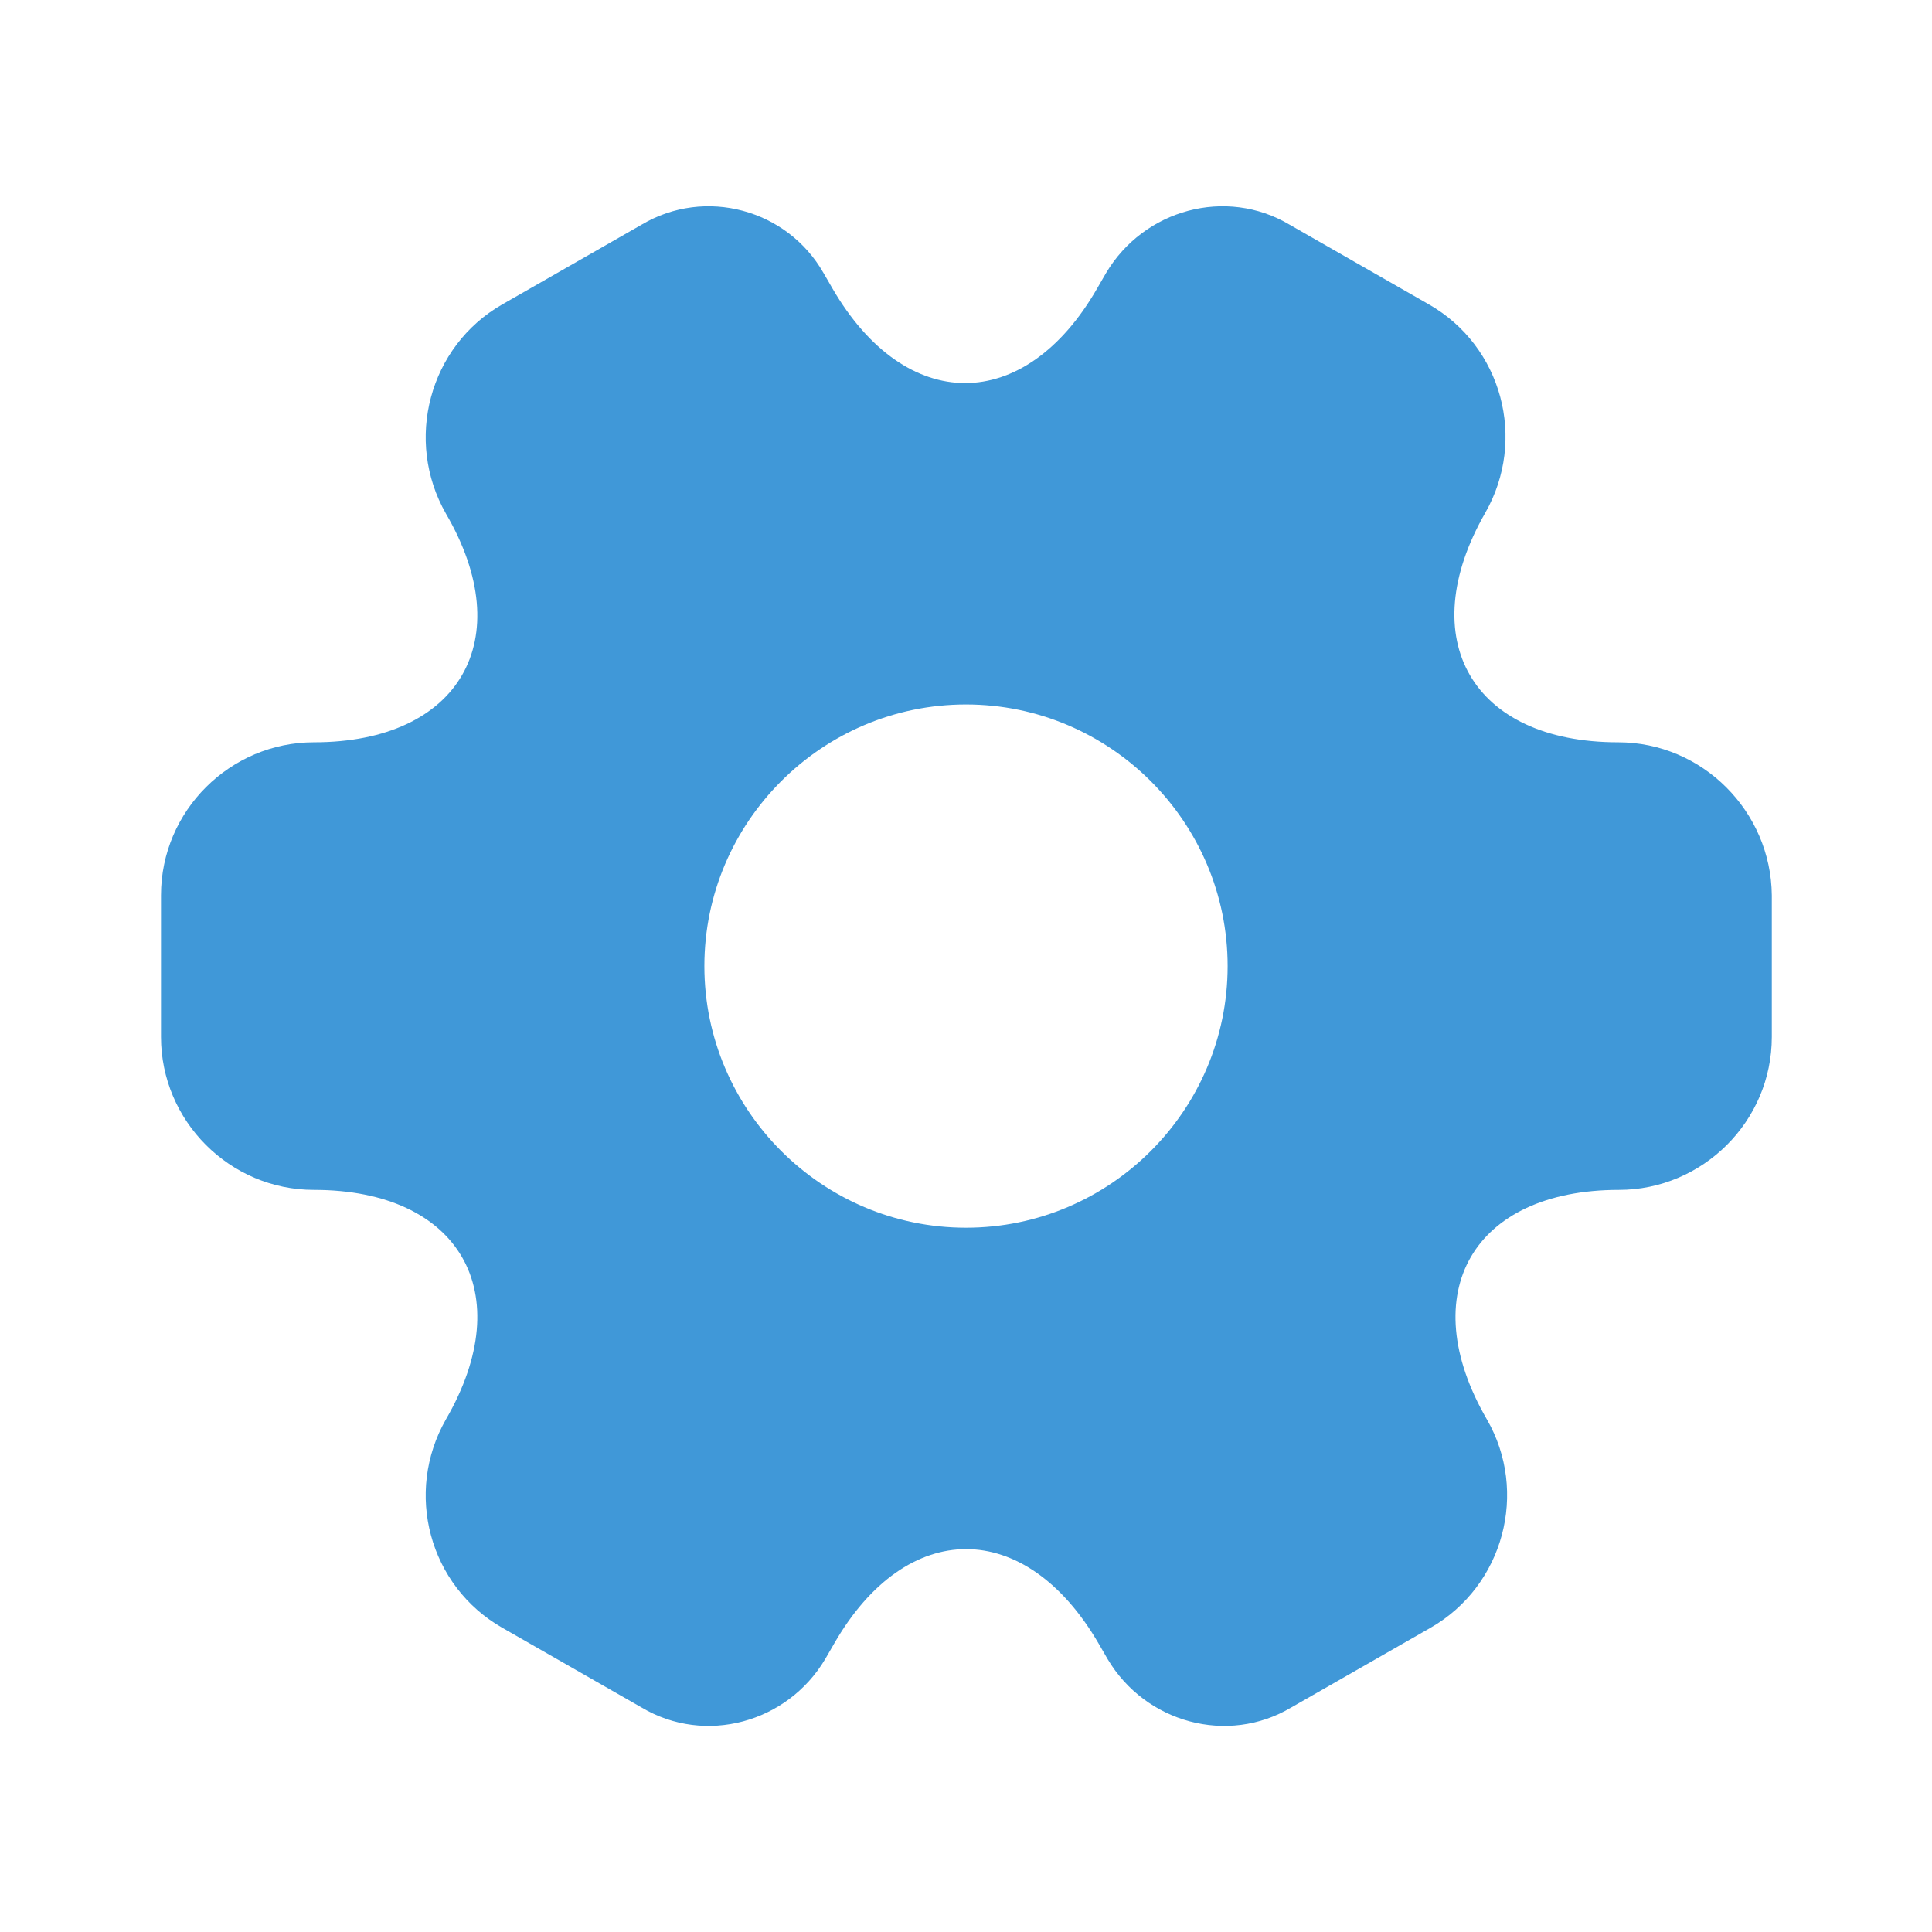 <svg fill="none" height="60" viewBox="0 0 60 60" width="60" xmlns="http://www.w3.org/2000/svg"><path d="m50.25 23.053c-4.525 0-6.375-3.2-4.125-7.125 1.3-2.275.525-5.175-1.75-6.475l-4.325-2.475c-1.975-1.175-4.525-.475-5.7 1.5l-.275.475c-2.25 3.925-5.95 3.925-8.225 0l-.275-.475c-1.125-1.975-3.675-2.675-5.65-1.5l-4.325 2.475c-2.275 1.3-3.05 4.225-1.75 6.5 2.275 3.9.425 7.1-4.1 7.1-2.6 0-4.75 2.125-4.75 4.75v4.4c0 2.6 2.125 4.75 4.75 4.75 4.525 0 6.375 3.2 4.1 7.125-1.3 2.275-.525 5.175 1.75 6.475l4.325 2.475c1.975 1.175 4.525.475 5.7-1.5l.275-.475c2.25-3.925 5.95-3.925 8.225 0l.275.475c1.175 1.975 3.725 2.675 5.7 1.5l4.325-2.475c2.275-1.3 3.05-4.225 1.75-6.475-2.275-3.925-.425-7.125 4.1-7.125 2.6 0 4.75-2.125 4.75-4.75v-4.4c-.025-2.6-2.15-4.75-4.775-4.75zm-20.25 15.075c-4.475 0-8.125-3.65-8.125-8.125s3.65-8.125 8.125-8.125 8.125 3.65 8.125 8.125-3.65 8.125-8.125 8.125z" fill="#4098d8"/></svg>